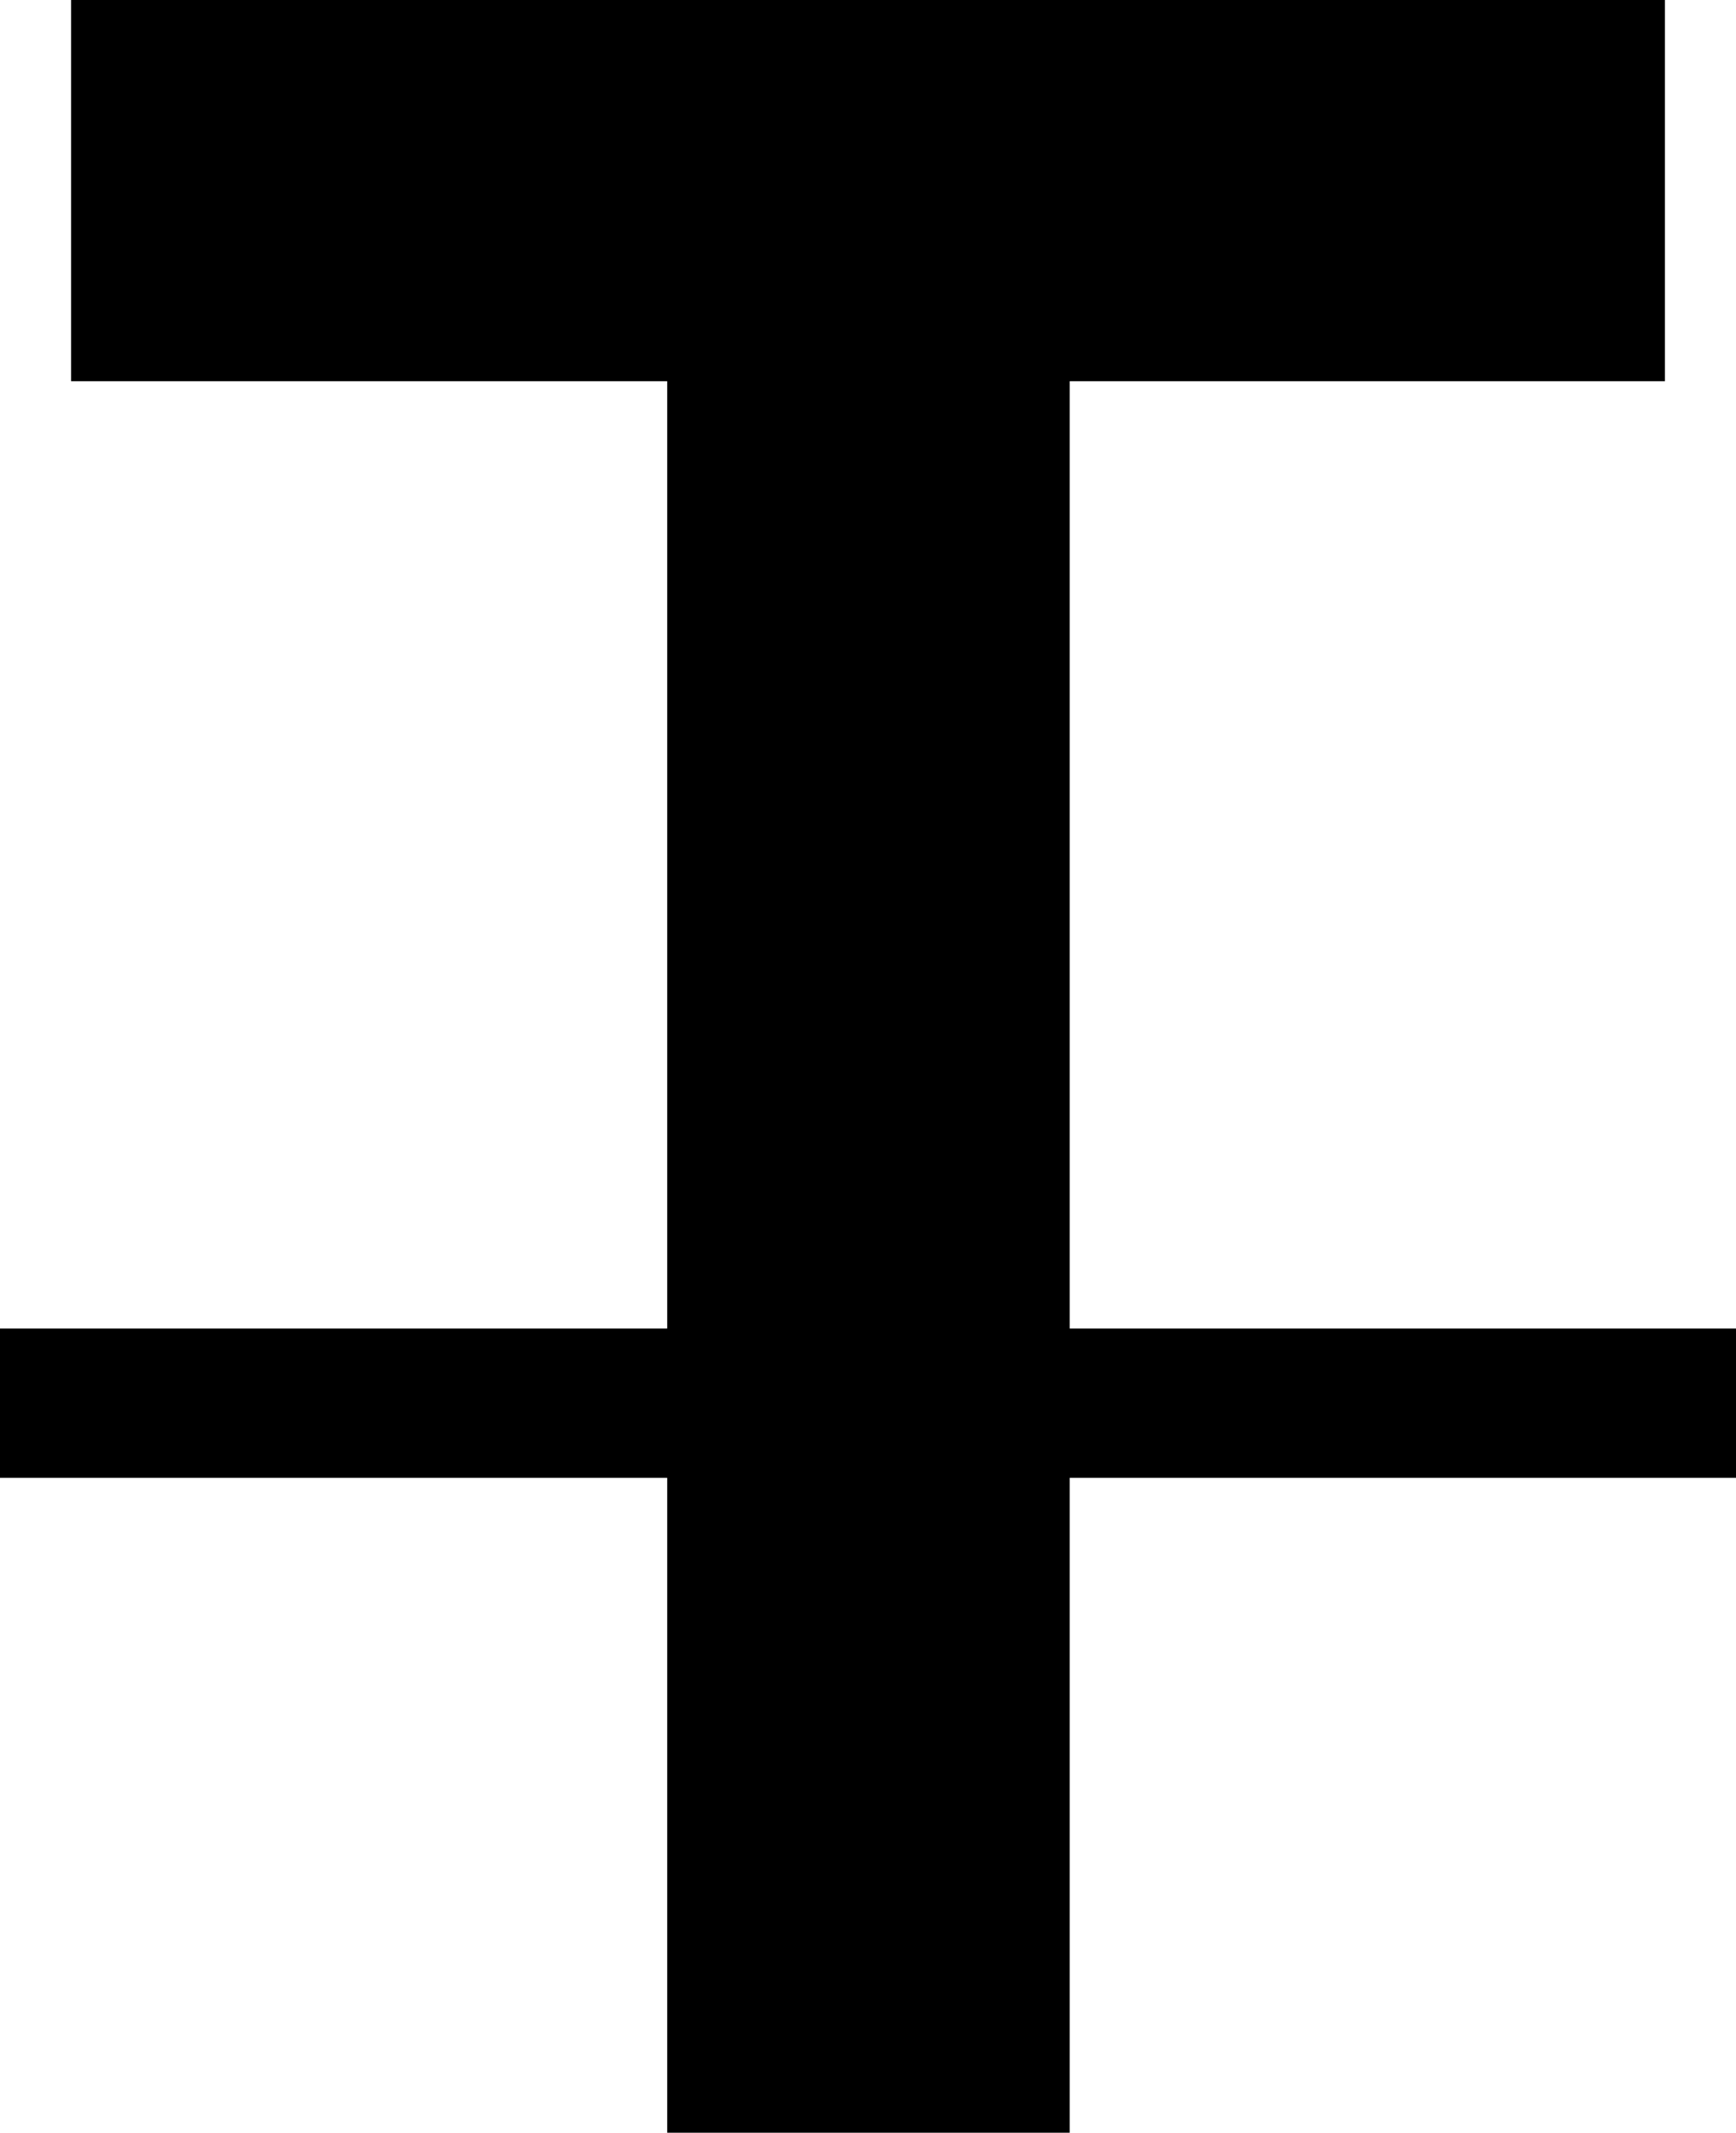 <?xml version="1.0" encoding="UTF-8"?><svg id="a" xmlns="http://www.w3.org/2000/svg" viewBox="0 0 19.54 24"><defs></defs><path class="b" d="M7.51,24V4.29H.8V0H18.74V4.29h-6.7V24H7.51Z"/><path class="b" d="M0,16.63v-1.68H19.54v1.68H0Z"/></svg>
